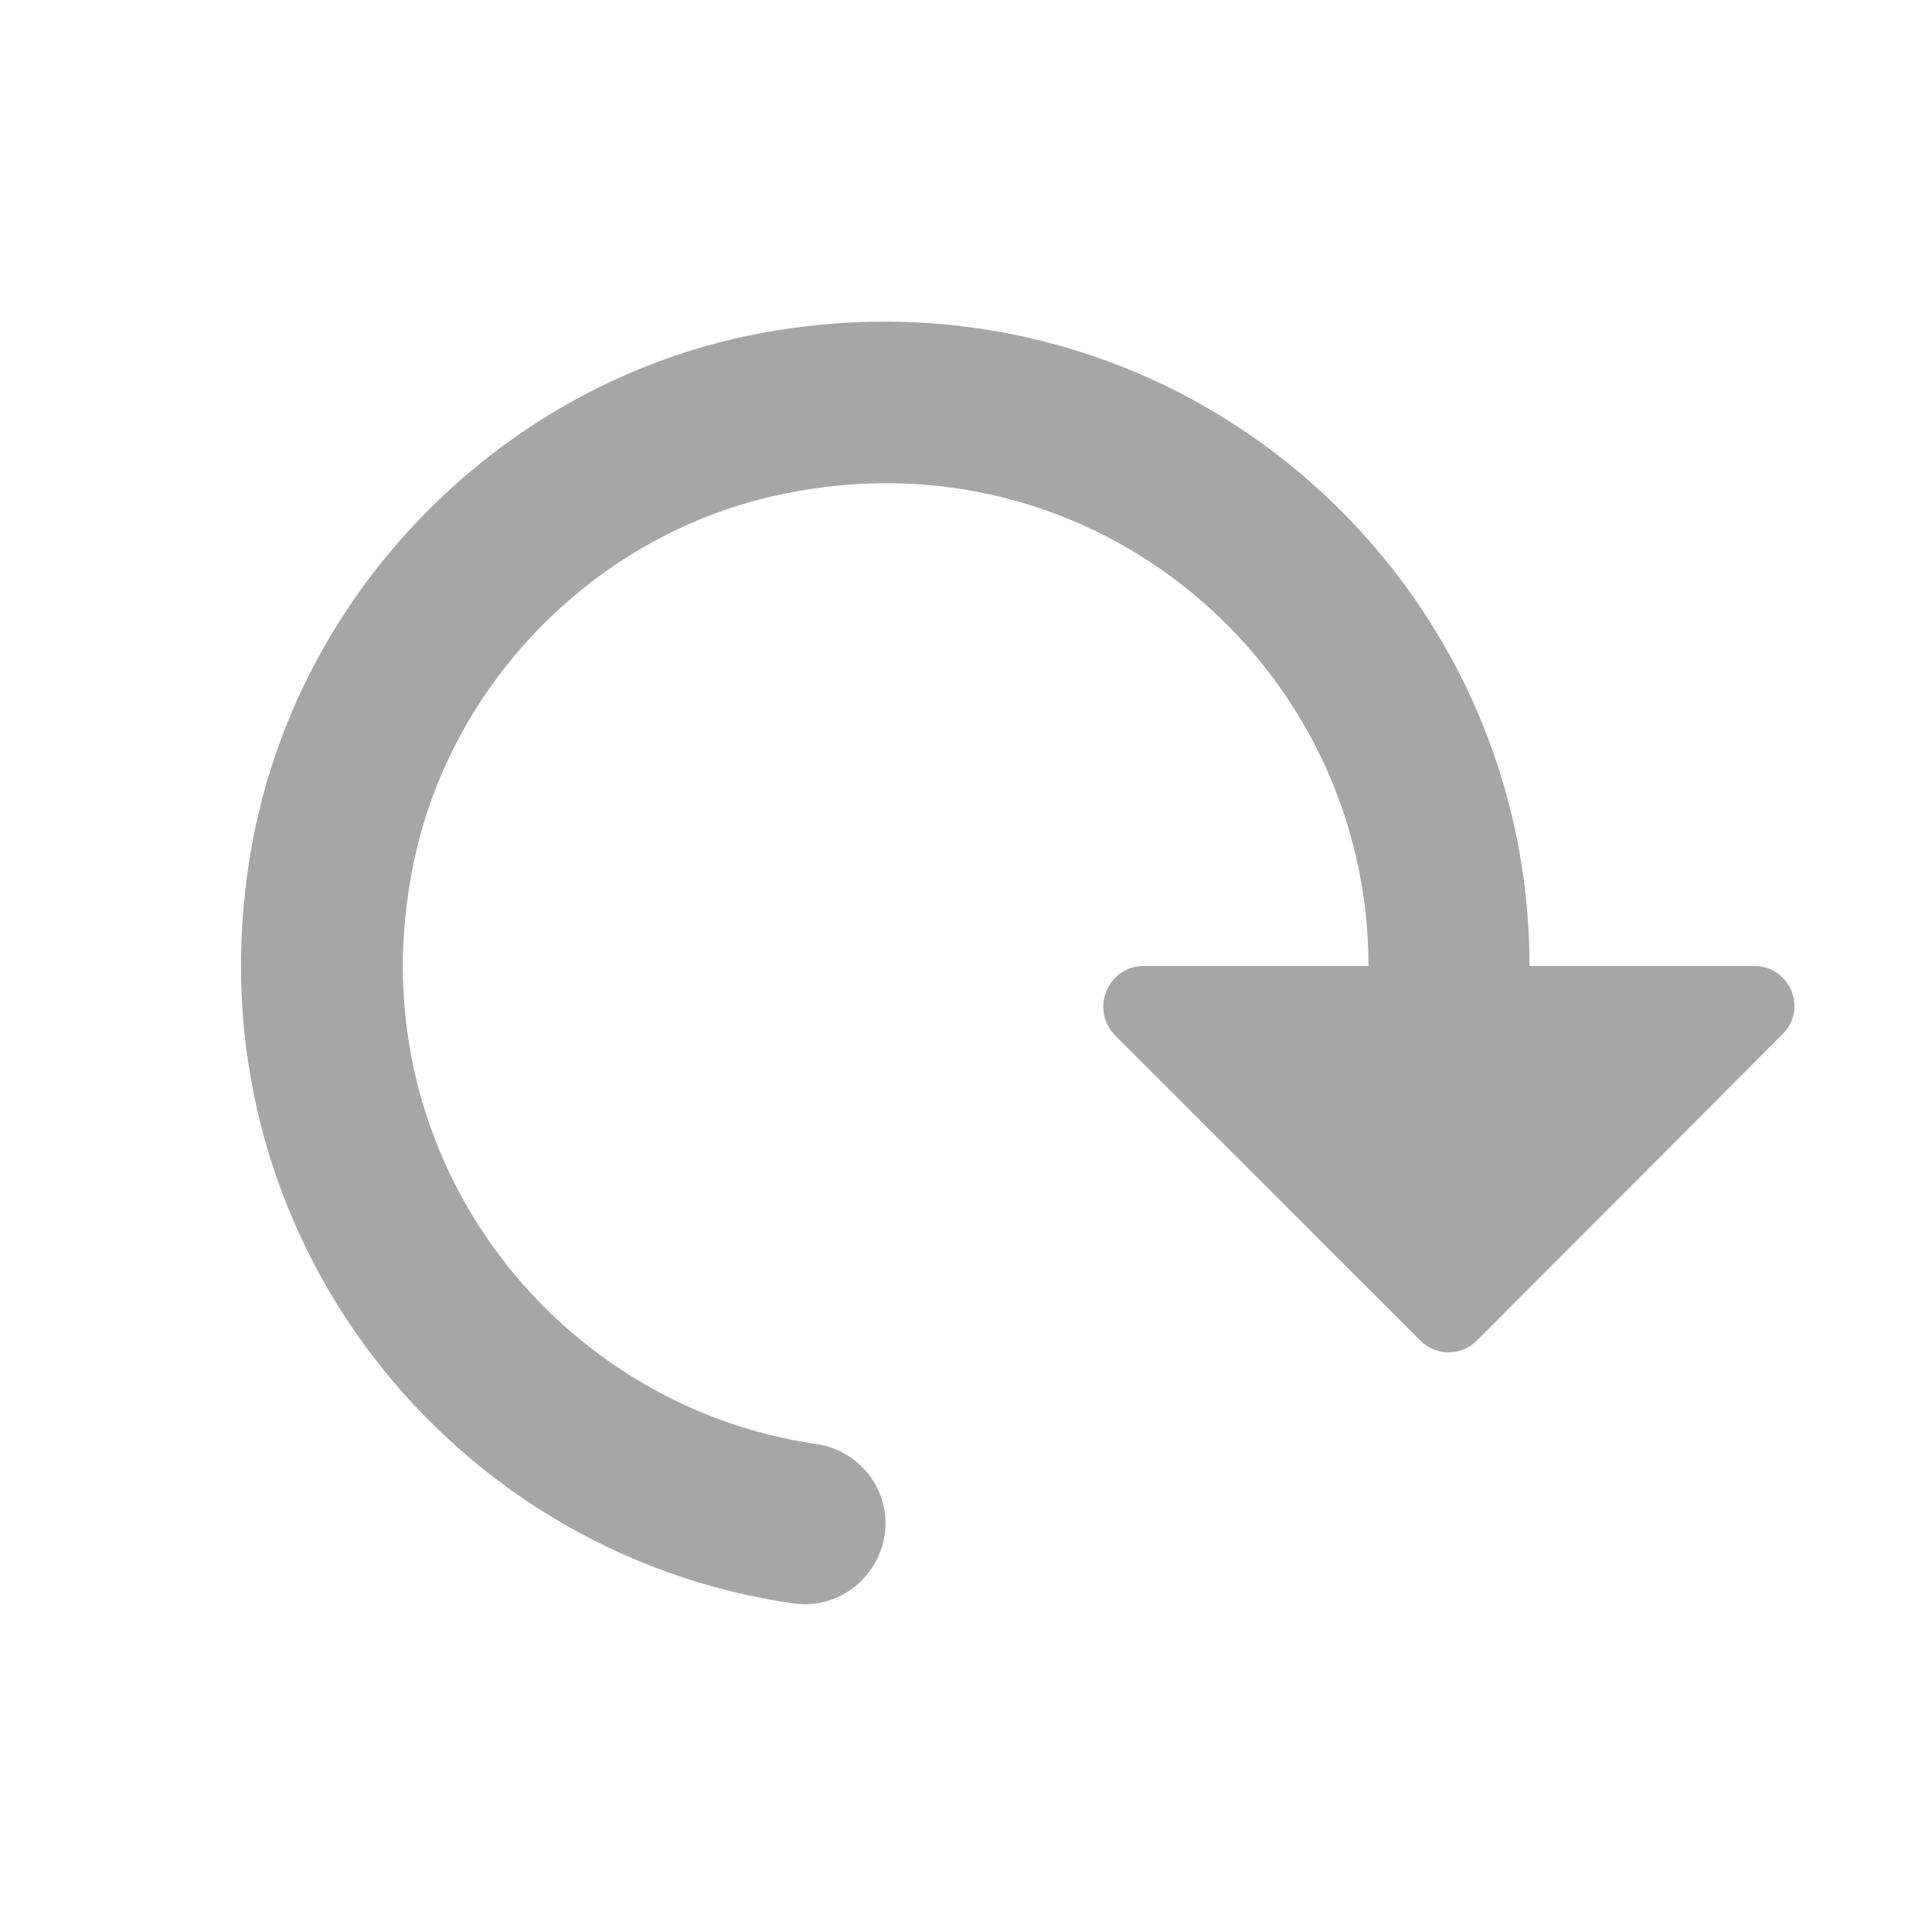 <svg width="27" height="27" viewBox="0 0 27 27" fill="none" xmlns="http://www.w3.org/2000/svg">
<path d="M21.375 13.5L24.514 13.5C25.02 13.5 25.268 14.108 24.908 14.456L20.644 18.731C20.419 18.956 20.07 18.956 19.845 18.731L15.581 14.468C15.233 14.108 15.48 13.5 15.986 13.5L19.125 13.5C19.125 9.304 15.278 5.985 10.924 6.908C8.37 7.436 6.311 9.506 5.783 12.049C4.939 16.065 7.695 19.643 11.419 20.183C11.959 20.261 12.375 20.734 12.375 21.285C12.375 21.96 11.779 22.5 11.104 22.41C6.165 21.713 2.509 17.01 3.544 11.689C4.23 8.179 7.054 5.355 10.564 4.669C16.335 3.555 21.375 7.943 21.375 13.5Z" fill="#A6A6A6"/>
</svg>
